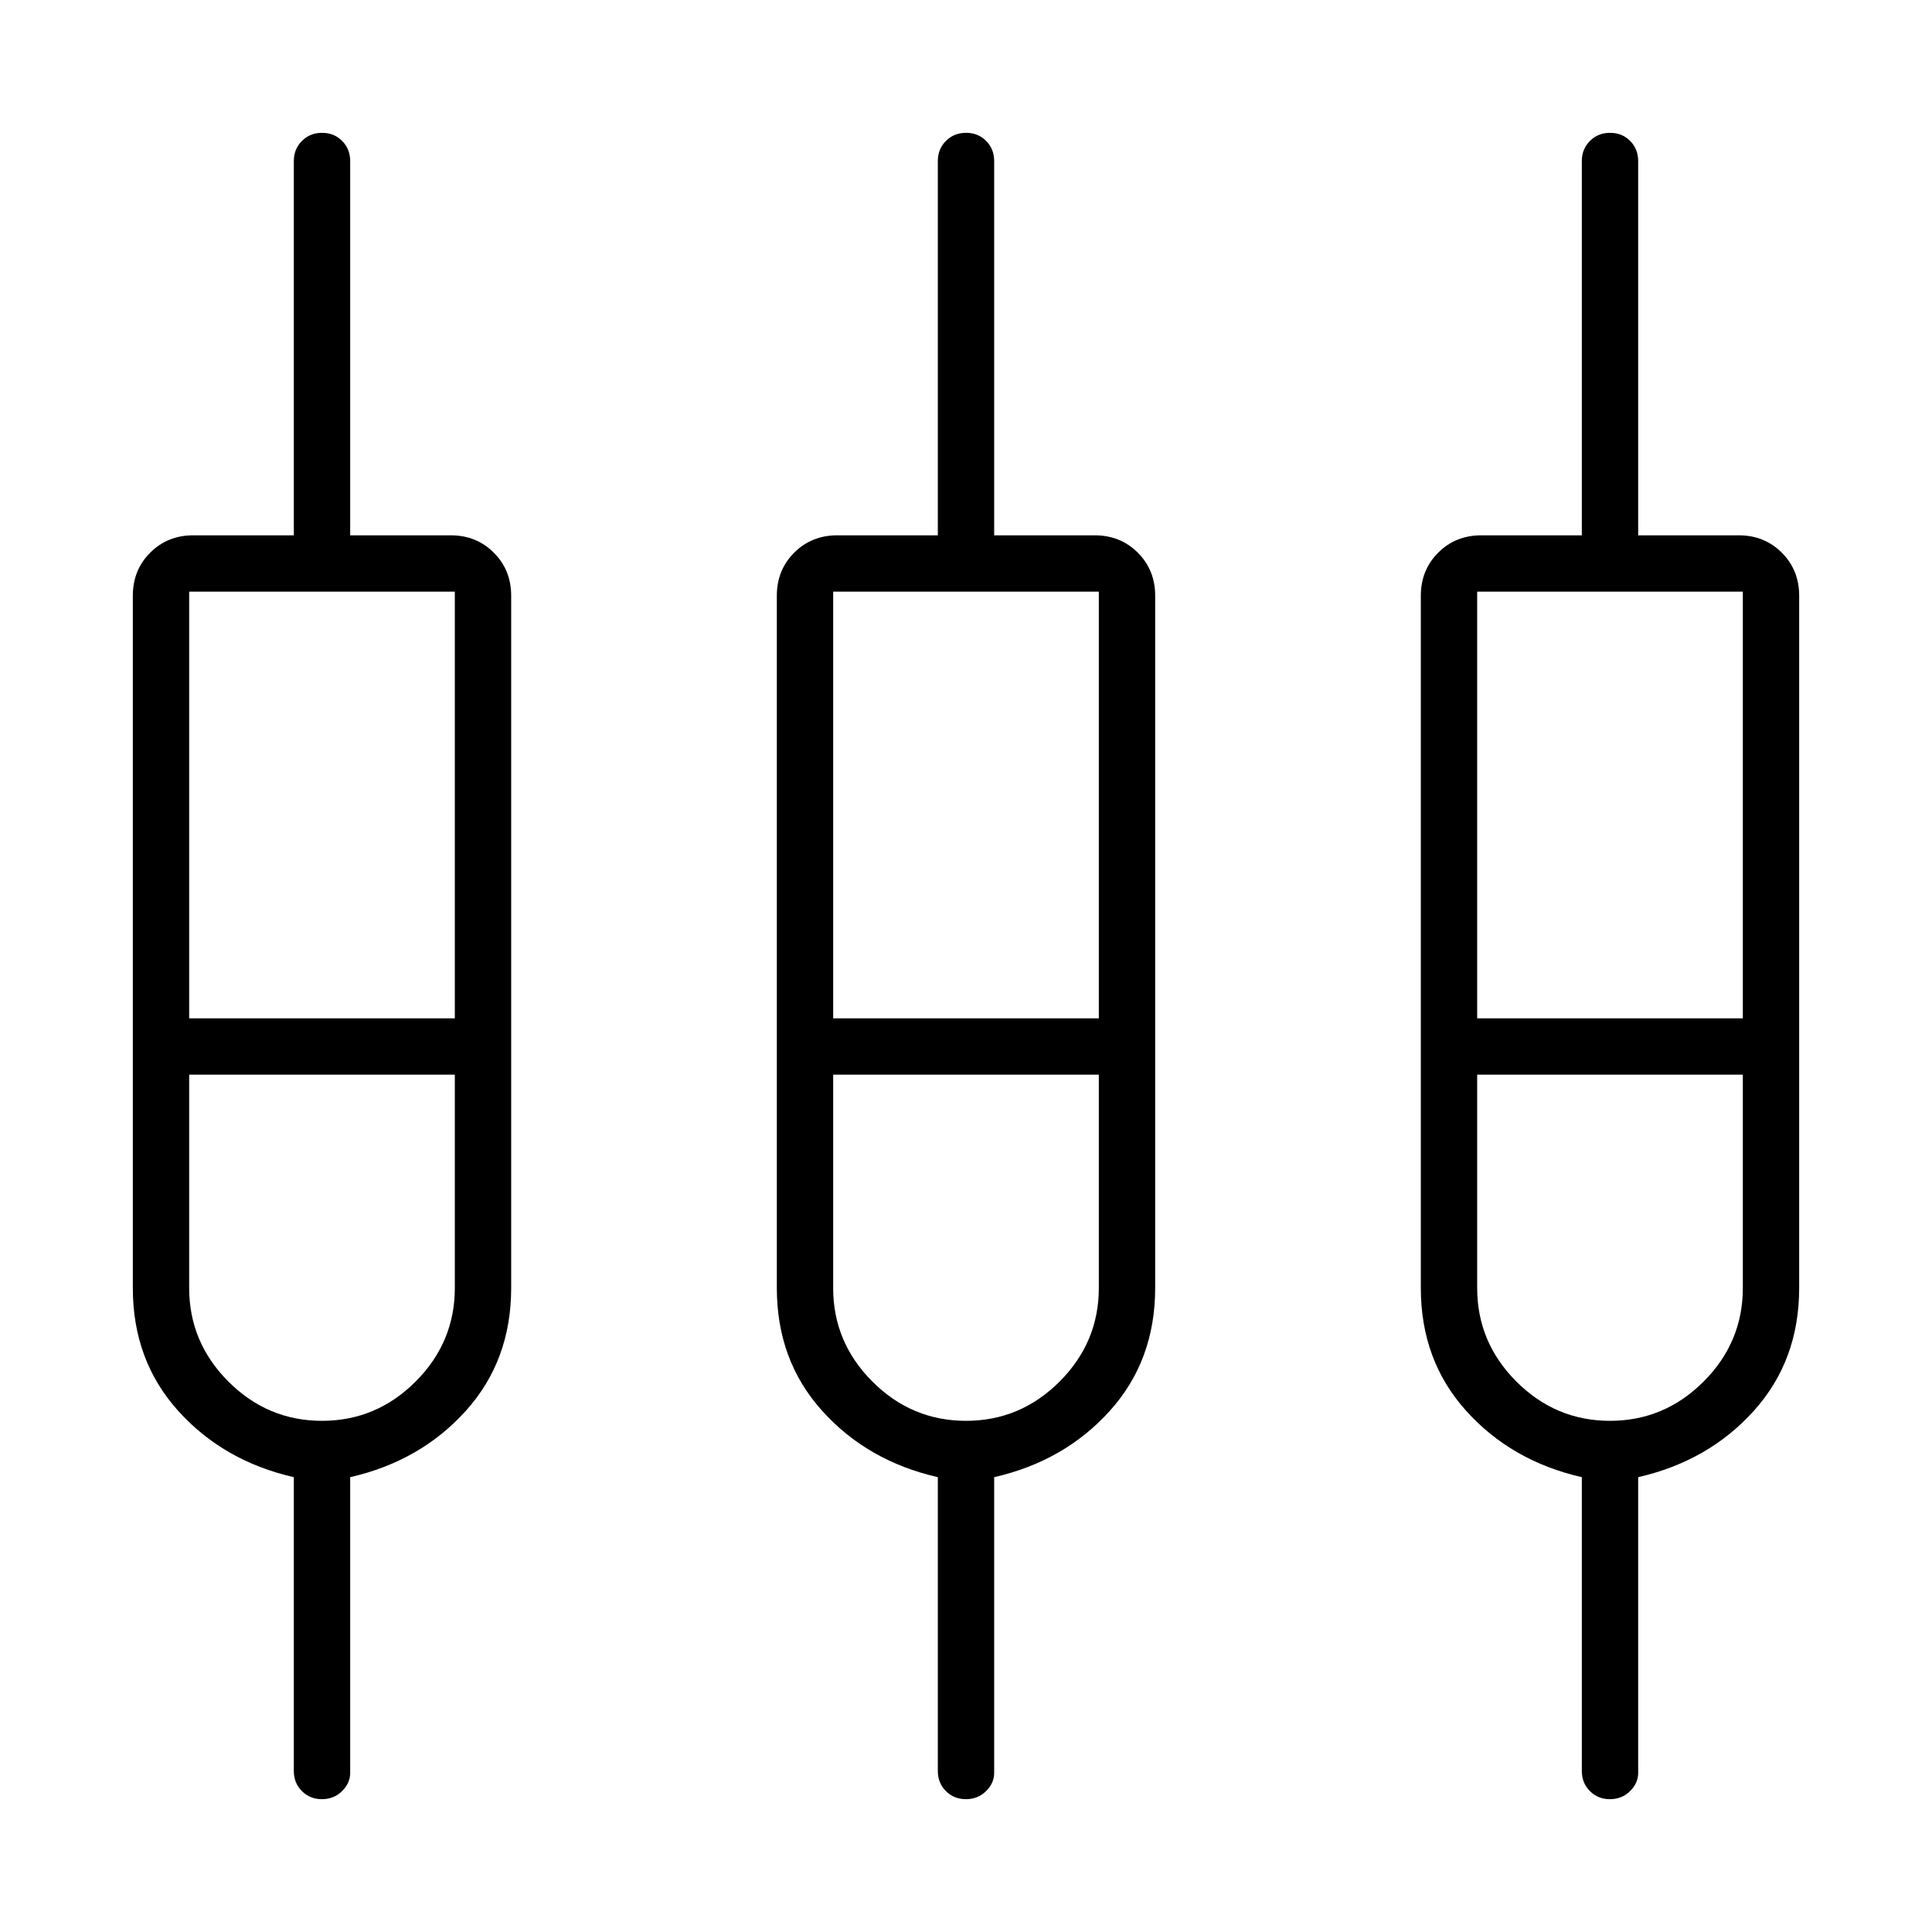 <svg xmlns="http://www.w3.org/2000/svg" height="24" viewBox="0 -960 960 960" width="24"><path d="M159.965-66Q154-66 150-70.025T146-80v-146q-35-8-57.5-33T66-320v-344q0-12.75 8.625-21.375T96-694h50v-186q0-5.95 4.035-9.975 4.035-4.025 10-4.025t9.965 4.025q4 4.025 4 9.975v186h50q12.75 0 21.375 8.625T254-664v344q0 36-22.5 61T174-226v147q0 5-4.035 9t-10 4Zm320 0Q474-66 470-70.025T466-80v-146q-35-8-57.5-33T386-320v-344q0-12.75 8.625-21.375T416-694h50v-186q0-5.95 4.035-9.975 4.035-4.025 10-4.025t9.965 4.025q4 4.025 4 9.975v186h50q12.75 0 21.375 8.625T574-664v344q0 36-22.5 61T494-226v147q0 5-4.035 9t-10 4Zm320 0Q794-66 790-70.025T786-80v-146q-35-8-57.5-33T706-320v-344q0-12.75 8.625-21.375T736-694h50v-186q0-5.95 4.035-9.975 4.035-4.025 10-4.025t9.965 4.025q4 4.025 4 9.975v186h50q12.75 0 21.375 8.625T894-664v344q0 36-22.5 61T814-226v147q0 5-4.035 9t-10 4ZM94-666v212h132v-212H94Zm320 0v212h132v-212H414Zm320 0v212h132v-212H734ZM160-254q27 0 46.5-19.5T226-320v-106H94v106q0 27 19.5 46.5T160-254Zm320 0q27 0 46.5-19.5T546-320v-106H414v106q0 27 19.5 46.5T480-254Zm320 0q27 0 46.5-19.5T866-320v-106H734v106q0 27 19.5 46.5T800-254ZM160-440Zm320 0Zm320 0ZM94-454h132H94Zm320 0h132-132Zm320 0h132-132Zm-574 28H94h132-66Zm320 0h-66 132-66Zm320 0h-66 132-66Z"/></svg>